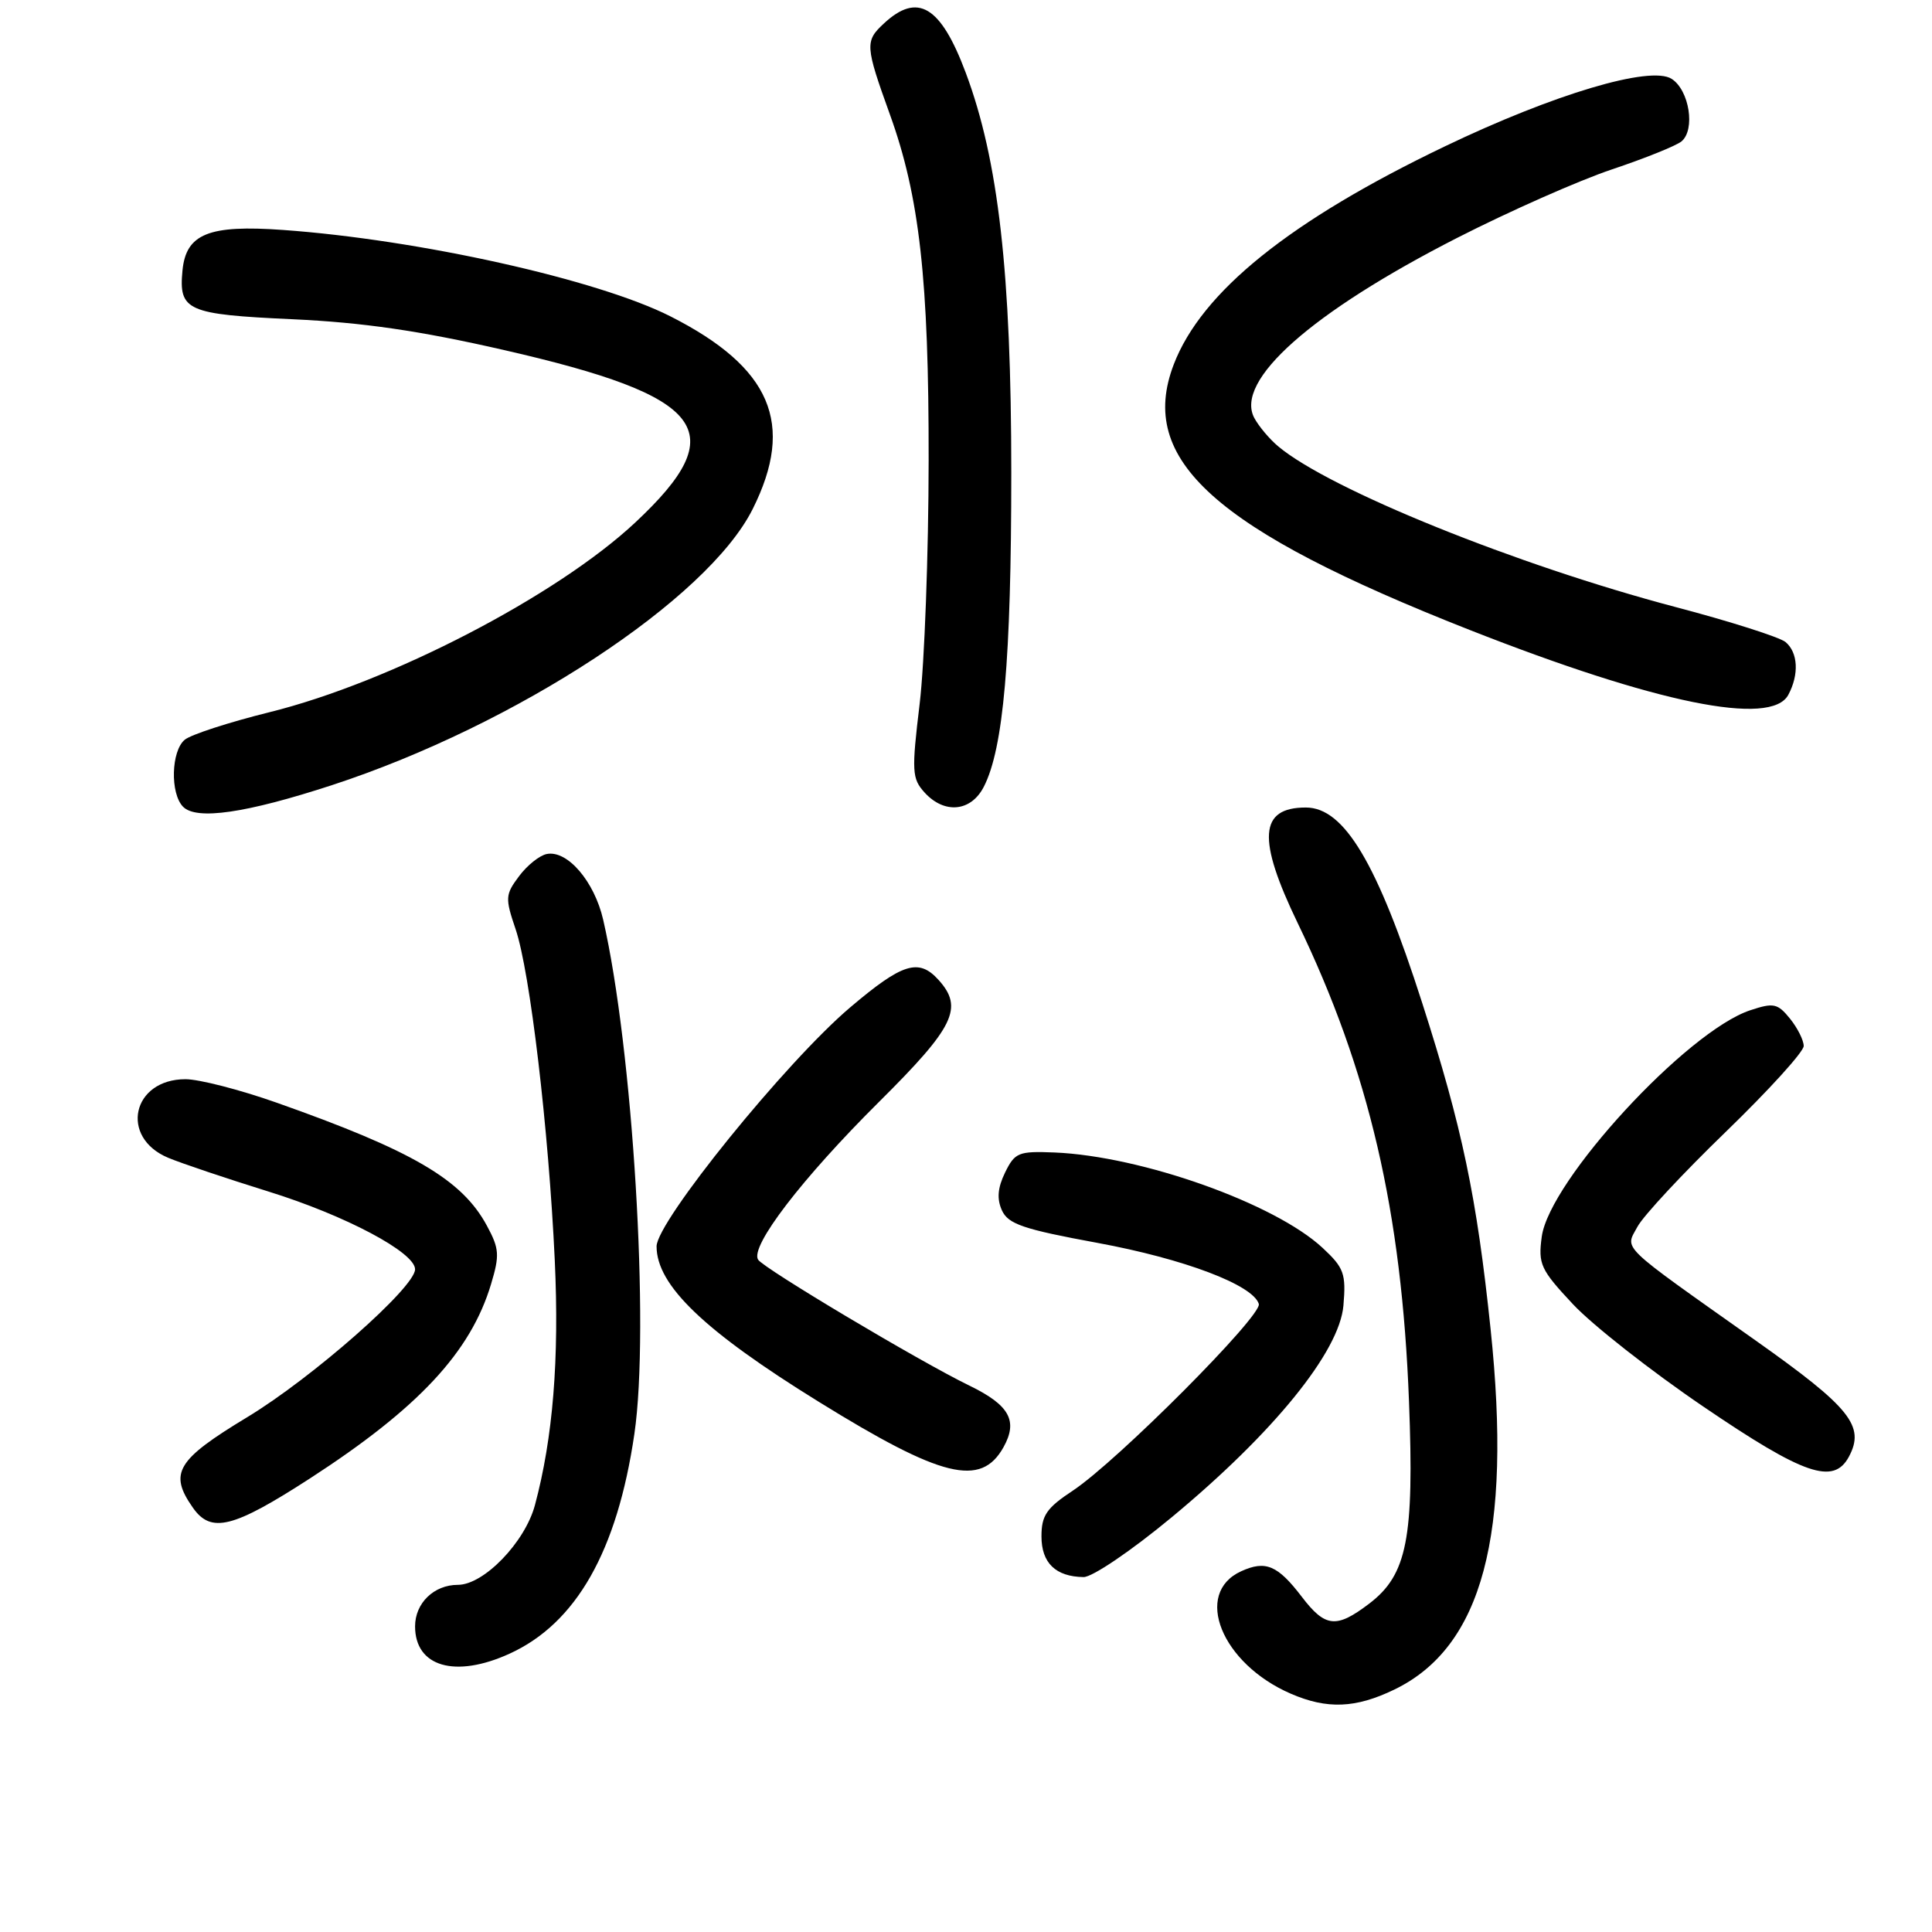 <?xml version="1.0" encoding="UTF-8" standalone="no"?>
<!DOCTYPE svg PUBLIC "-//W3C//DTD SVG 1.1//EN" "http://www.w3.org/Graphics/SVG/1.1/DTD/svg11.dtd" >
<svg xmlns="http://www.w3.org/2000/svg" xmlns:xlink="http://www.w3.org/1999/xlink" version="1.1" viewBox="0 0 256 256">
 <g >
 <path fill="currentColor"
d=" M 184.77 223.87 C 196.42 218.23 200.38 203.40 197.51 176.10 C 195.67 158.56 193.76 149.44 188.45 132.90 C 182.50 114.35 178.12 107.00 173.03 107.00 C 166.85 107.00 166.56 111.14 171.95 122.31 C 181.41 141.90 185.74 160.52 186.70 185.71 C 187.40 203.84 186.45 208.66 181.44 212.48 C 177.07 215.81 175.61 215.66 172.50 211.59 C 169.30 207.40 167.70 206.72 164.46 208.20 C 158.08 211.11 161.85 220.44 171.03 224.42 C 175.85 226.51 179.63 226.36 184.77 223.87 Z  M 67.50 219.13 C 76.35 215.11 81.79 205.53 84.06 189.99 C 86.11 176.00 83.85 138.92 79.92 121.85 C 78.75 116.78 75.18 112.62 72.45 113.16 C 71.49 113.35 69.84 114.67 68.77 116.11 C 66.95 118.54 66.92 119.00 68.32 123.12 C 70.23 128.74 72.70 149.62 73.51 167.00 C 74.12 180.09 73.27 190.54 70.88 199.44 C 69.56 204.36 64.11 210.00 60.67 210.00 C 57.50 210.00 55.00 212.42 55.00 215.50 C 55.00 220.86 60.32 222.40 67.50 219.13 Z  M 155.24 201.06 C 168.75 189.87 177.48 179.11 178.01 173.00 C 178.37 168.77 178.09 167.99 175.25 165.35 C 168.92 159.46 151.29 153.19 139.73 152.71 C 134.96 152.52 134.48 152.71 133.18 155.36 C 132.19 157.40 132.07 158.85 132.76 160.38 C 133.59 162.20 135.58 162.88 145.43 164.69 C 156.92 166.81 166.03 170.26 166.80 172.78 C 167.27 174.32 148.03 193.63 142.15 197.52 C 138.67 199.82 138.00 200.80 138.00 203.58 C 138.00 207.10 139.88 208.92 143.58 208.97 C 144.73 208.99 149.91 205.48 155.24 201.06 Z  M 41.07 195.90 C 55.44 186.59 62.37 179.16 65.07 170.14 C 66.22 166.32 66.16 165.45 64.52 162.42 C 61.23 156.30 54.68 152.47 36.60 146.09 C 31.78 144.39 26.37 143.00 24.58 143.00 C 17.51 143.00 15.81 150.70 22.28 153.41 C 24.05 154.15 30.03 156.16 35.56 157.88 C 45.77 161.05 55.00 165.95 55.00 168.19 C 55.00 170.58 41.40 182.56 32.75 187.79 C 23.39 193.45 22.34 195.19 25.56 199.78 C 27.97 203.22 30.88 202.49 41.07 195.90 Z  M 132.97 191.76 C 134.92 188.26 133.76 186.18 128.43 183.59 C 121.87 180.41 101.16 168.06 100.45 166.91 C 99.36 165.16 106.26 156.16 116.46 146.02 C 126.48 136.07 127.71 133.54 124.35 129.83 C 121.73 126.94 119.57 127.62 112.66 133.48 C 104.15 140.69 87.00 161.87 87.00 165.15 C 87.00 170.31 93.30 176.35 108.50 185.75 C 124.80 195.84 129.98 197.11 132.97 191.76 Z  M 244.99 193.02 C 247.16 188.96 245.19 186.51 232.67 177.65 C 214.29 164.64 215.32 165.63 216.97 162.55 C 217.74 161.11 223.02 155.44 228.69 149.96 C 234.36 144.47 239.00 139.37 239.00 138.60 C 239.00 137.84 238.18 136.21 237.18 134.97 C 235.54 132.95 235.01 132.84 231.93 133.86 C 223.53 136.63 205.29 156.44 204.29 163.87 C 203.80 167.51 204.13 168.23 208.43 172.82 C 210.99 175.56 218.78 181.68 225.73 186.40 C 239.04 195.45 242.96 196.80 244.99 193.02 Z  M 44.00 104.03 C 68.39 96.06 93.73 79.43 99.73 67.46 C 105.39 56.15 102.19 48.68 88.80 41.90 C 79.15 37.03 55.54 31.76 37.50 30.47 C 27.66 29.76 24.65 30.98 24.18 35.84 C 23.67 41.17 24.75 41.66 38.75 42.30 C 48.08 42.73 55.59 43.82 66.73 46.37 C 93.64 52.52 97.14 57.11 84.18 69.23 C 73.78 78.96 51.70 90.41 35.71 94.37 C 30.35 95.70 25.29 97.34 24.48 98.02 C 22.68 99.51 22.53 105.12 24.25 106.89 C 26.01 108.71 32.58 107.76 44.00 104.03 Z  M 130.36 104.25 C 132.96 99.20 134.00 87.33 134.00 62.66 C 134.00 36.18 132.30 21.22 127.97 9.65 C 124.65 0.77 121.59 -1.06 117.10 3.13 C 114.60 5.45 114.64 6.08 117.91 15.15 C 121.84 26.01 123.08 37.07 123.05 61.00 C 123.04 73.38 122.50 87.89 121.86 93.25 C 120.78 102.22 120.84 103.16 122.50 105.00 C 125.13 107.90 128.66 107.57 130.36 104.25 Z  M 236.96 92.07 C 238.41 89.36 238.25 86.46 236.59 85.07 C 235.81 84.43 229.23 82.33 221.96 80.42 C 200.95 74.87 176.23 64.88 169.40 59.17 C 168.24 58.21 166.80 56.50 166.20 55.38 C 163.56 50.44 173.75 41.39 193.08 31.52 C 200.00 27.99 209.22 23.91 213.58 22.45 C 217.94 20.99 222.09 19.32 222.80 18.74 C 224.67 17.20 223.85 11.95 221.50 10.45 C 218.70 8.65 205.91 12.46 191.46 19.39 C 170.95 29.22 159.20 38.67 155.52 48.31 C 150.69 60.96 160.94 70.16 194.71 83.46 C 219.49 93.21 234.69 96.31 236.96 92.07 Z "/>
</g>
</svg>